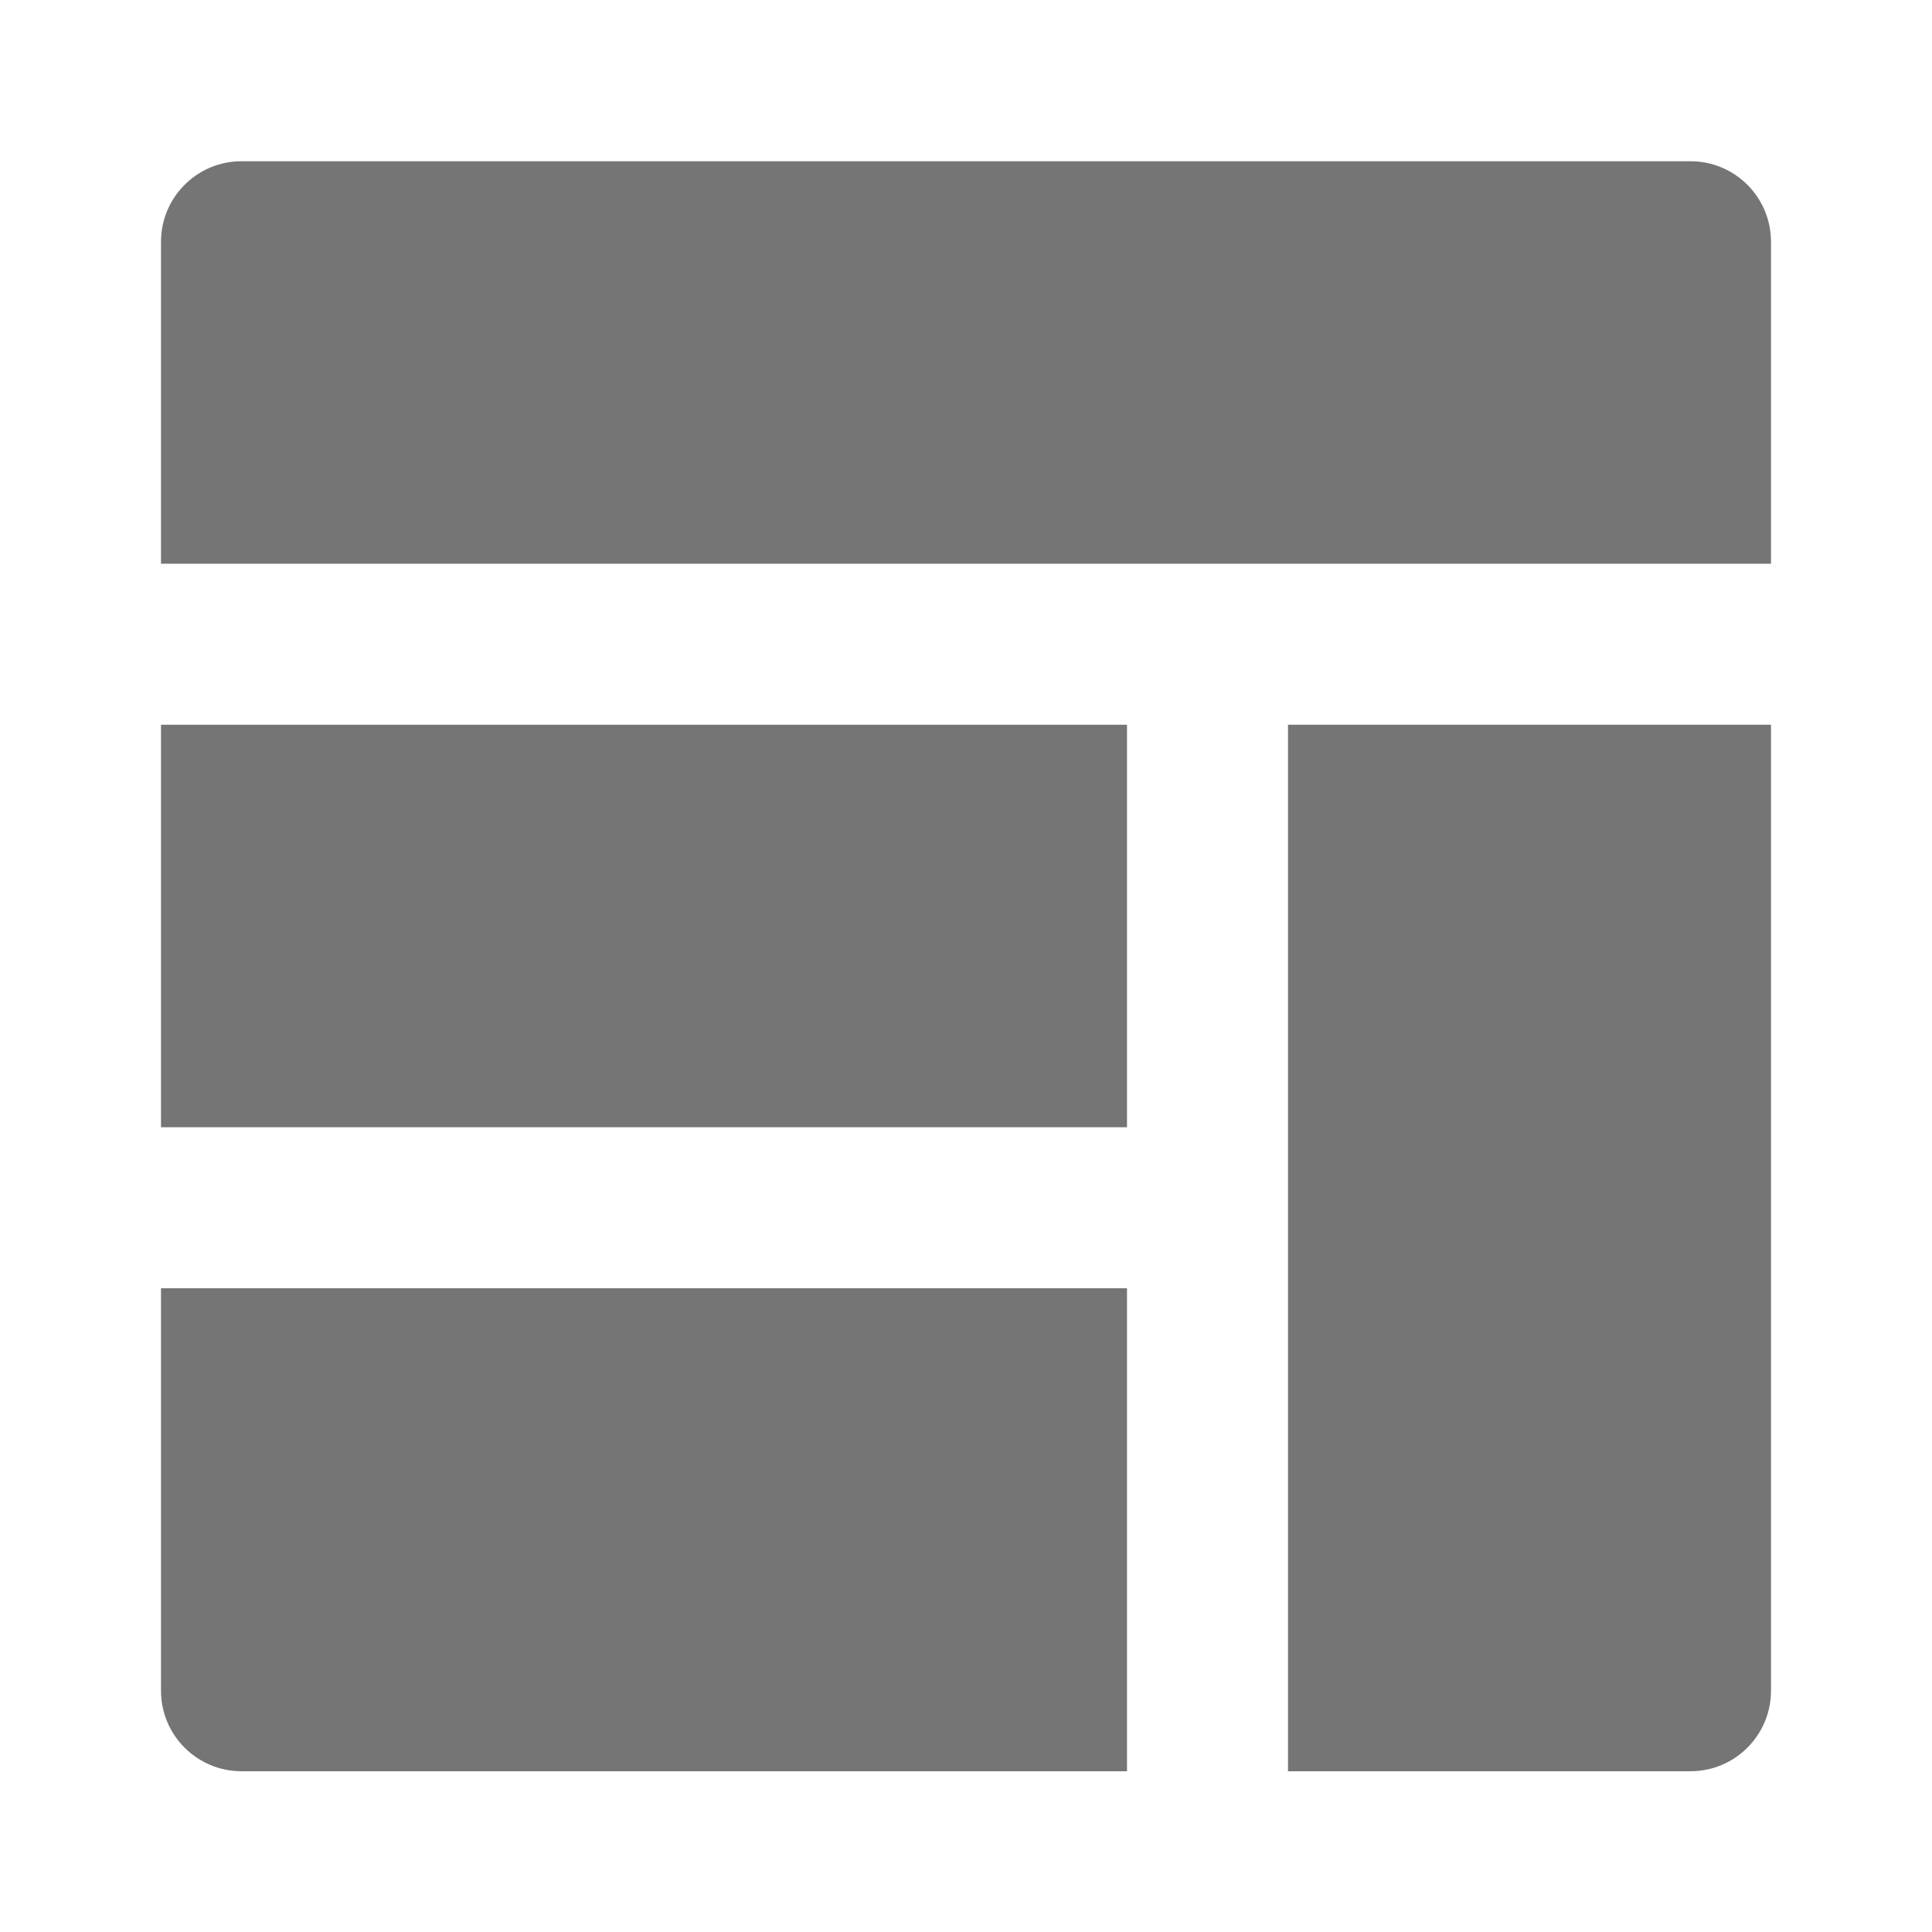 <?xml version="1.0" encoding="utf-8"?>
<!-- Generator: Adobe Illustrator 17.1.0, SVG Export Plug-In . SVG Version: 6.00 Build 0)  -->
<!DOCTYPE svg PUBLIC "-//W3C//DTD SVG 1.1//EN" "http://www.w3.org/Graphics/SVG/1.1/DTD/svg11.dtd">
<svg version="1.1" xmlns="http://www.w3.org/2000/svg" xmlns:xlink="http://www.w3.org/1999/xlink" x="0px" y="0px" width="24px"
	 height="24px" viewBox="0 0 24 24" enable-background="new 0 0 24 24" xml:space="preserve">
<g id="Frame_-_24px">
	<rect fill="none" width="24" height="24"/>
</g>
<g id="Filled_Icons">
	<g>
		<path fill="#757575" d="M22,7.003v-4c0-0.552-0.448-1-1-1H3c-0.552,0-1,0.448-1,1v4H22z"/>
		<rect x="2" y="9.003" fill="#757575" width="12" height="5"/>
		<path fill="#757575" d="M16,9.003v13h5c0.552,0,1-0.448,1-1v-12H16z"/>
		<path fill="#757575" d="M14,16.003H2v5c0,0.552,0.448,1,1,1h11V16.003z"/>
	</g>
</g>
</svg>

